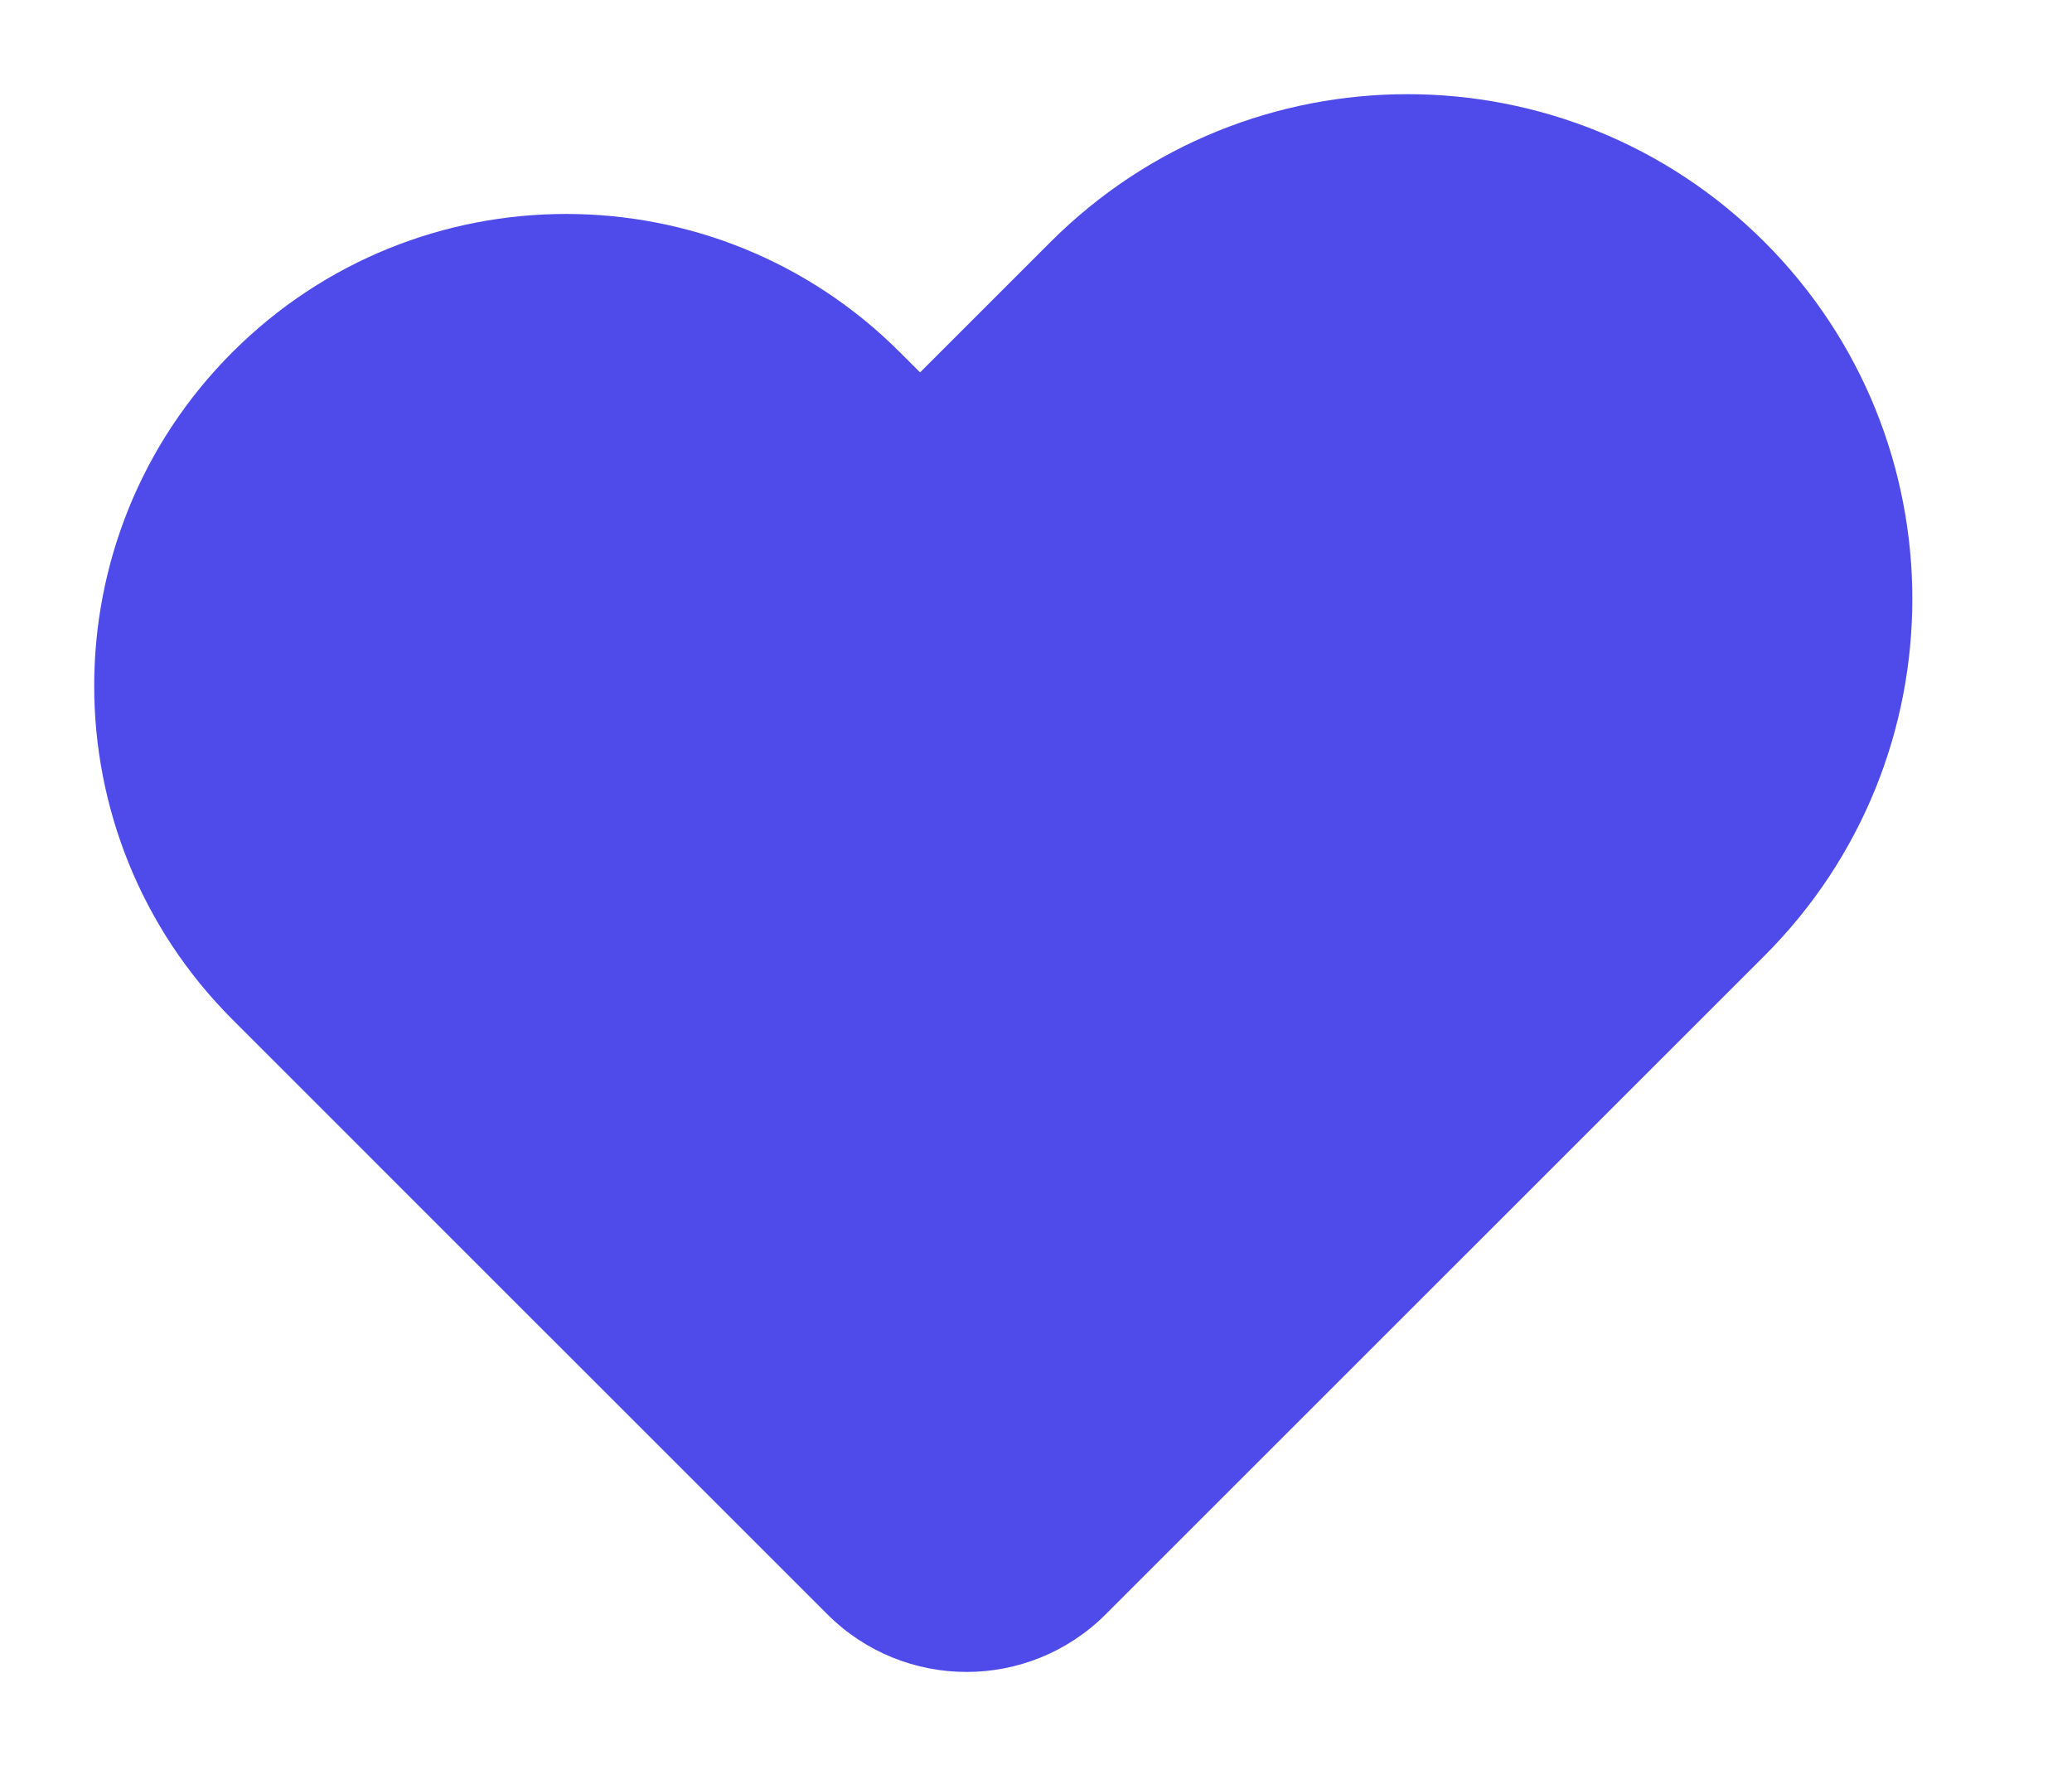 <svg width="22" height="19" viewBox="0 0 22 19" fill="none" xmlns="http://www.w3.org/2000/svg">
<g id="&#236;&#162;&#139;&#236;&#149;&#132;&#236;&#154;&#148; &#236;&#149;&#132;&#236;&#157;&#180;&#236;&#189;&#152;" filter="url(#filter0_d_599_1817)">
<path fill-rule="evenodd" clip-rule="evenodd" d="M17.735 1.57C19.828 3.663 19.828 7.057 17.735 9.15L10.74 16.144C9.924 16.96 8.601 16.96 7.785 16.144L4.838 13.197C4.832 13.191 4.827 13.186 4.821 13.181L1.468 9.827C-0.489 7.87 -0.489 4.697 1.468 2.74C3.425 0.783 6.597 0.783 8.554 2.74L8.769 2.955L10.154 1.57C12.248 -0.523 15.641 -0.523 17.735 1.57Z" fill="#4F4BEB"/>
</g>
<defs>
<filter id="filter0_d_599_1817" x="0" y="0" width="21.305" height="18.756" filterUnits="userSpaceOnUse" color-interpolation-filters="sRGB">
<feFlood flood-opacity="0" result="BackgroundImageFix"/>
<feColorMatrix in="SourceAlpha" type="matrix" values="0 0 0 0 0 0 0 0 0 0 0 0 0 0 0 0 0 0 127 0" result="hardAlpha"/>
<feOffset dx="1" dy="1"/>
<feGaussianBlur stdDeviation="0.5"/>
<feComposite in2="hardAlpha" operator="out"/>
<feColorMatrix type="matrix" values="0 0 0 0 0 0 0 0 0 0 0 0 0 0 0 0 0 0 0.1 0"/>
<feBlend mode="normal" in2="BackgroundImageFix" result="effect1_dropShadow_599_1817"/>
<feBlend mode="normal" in="SourceGraphic" in2="effect1_dropShadow_599_1817" result="shape"/>
</filter>
</defs>
</svg>
